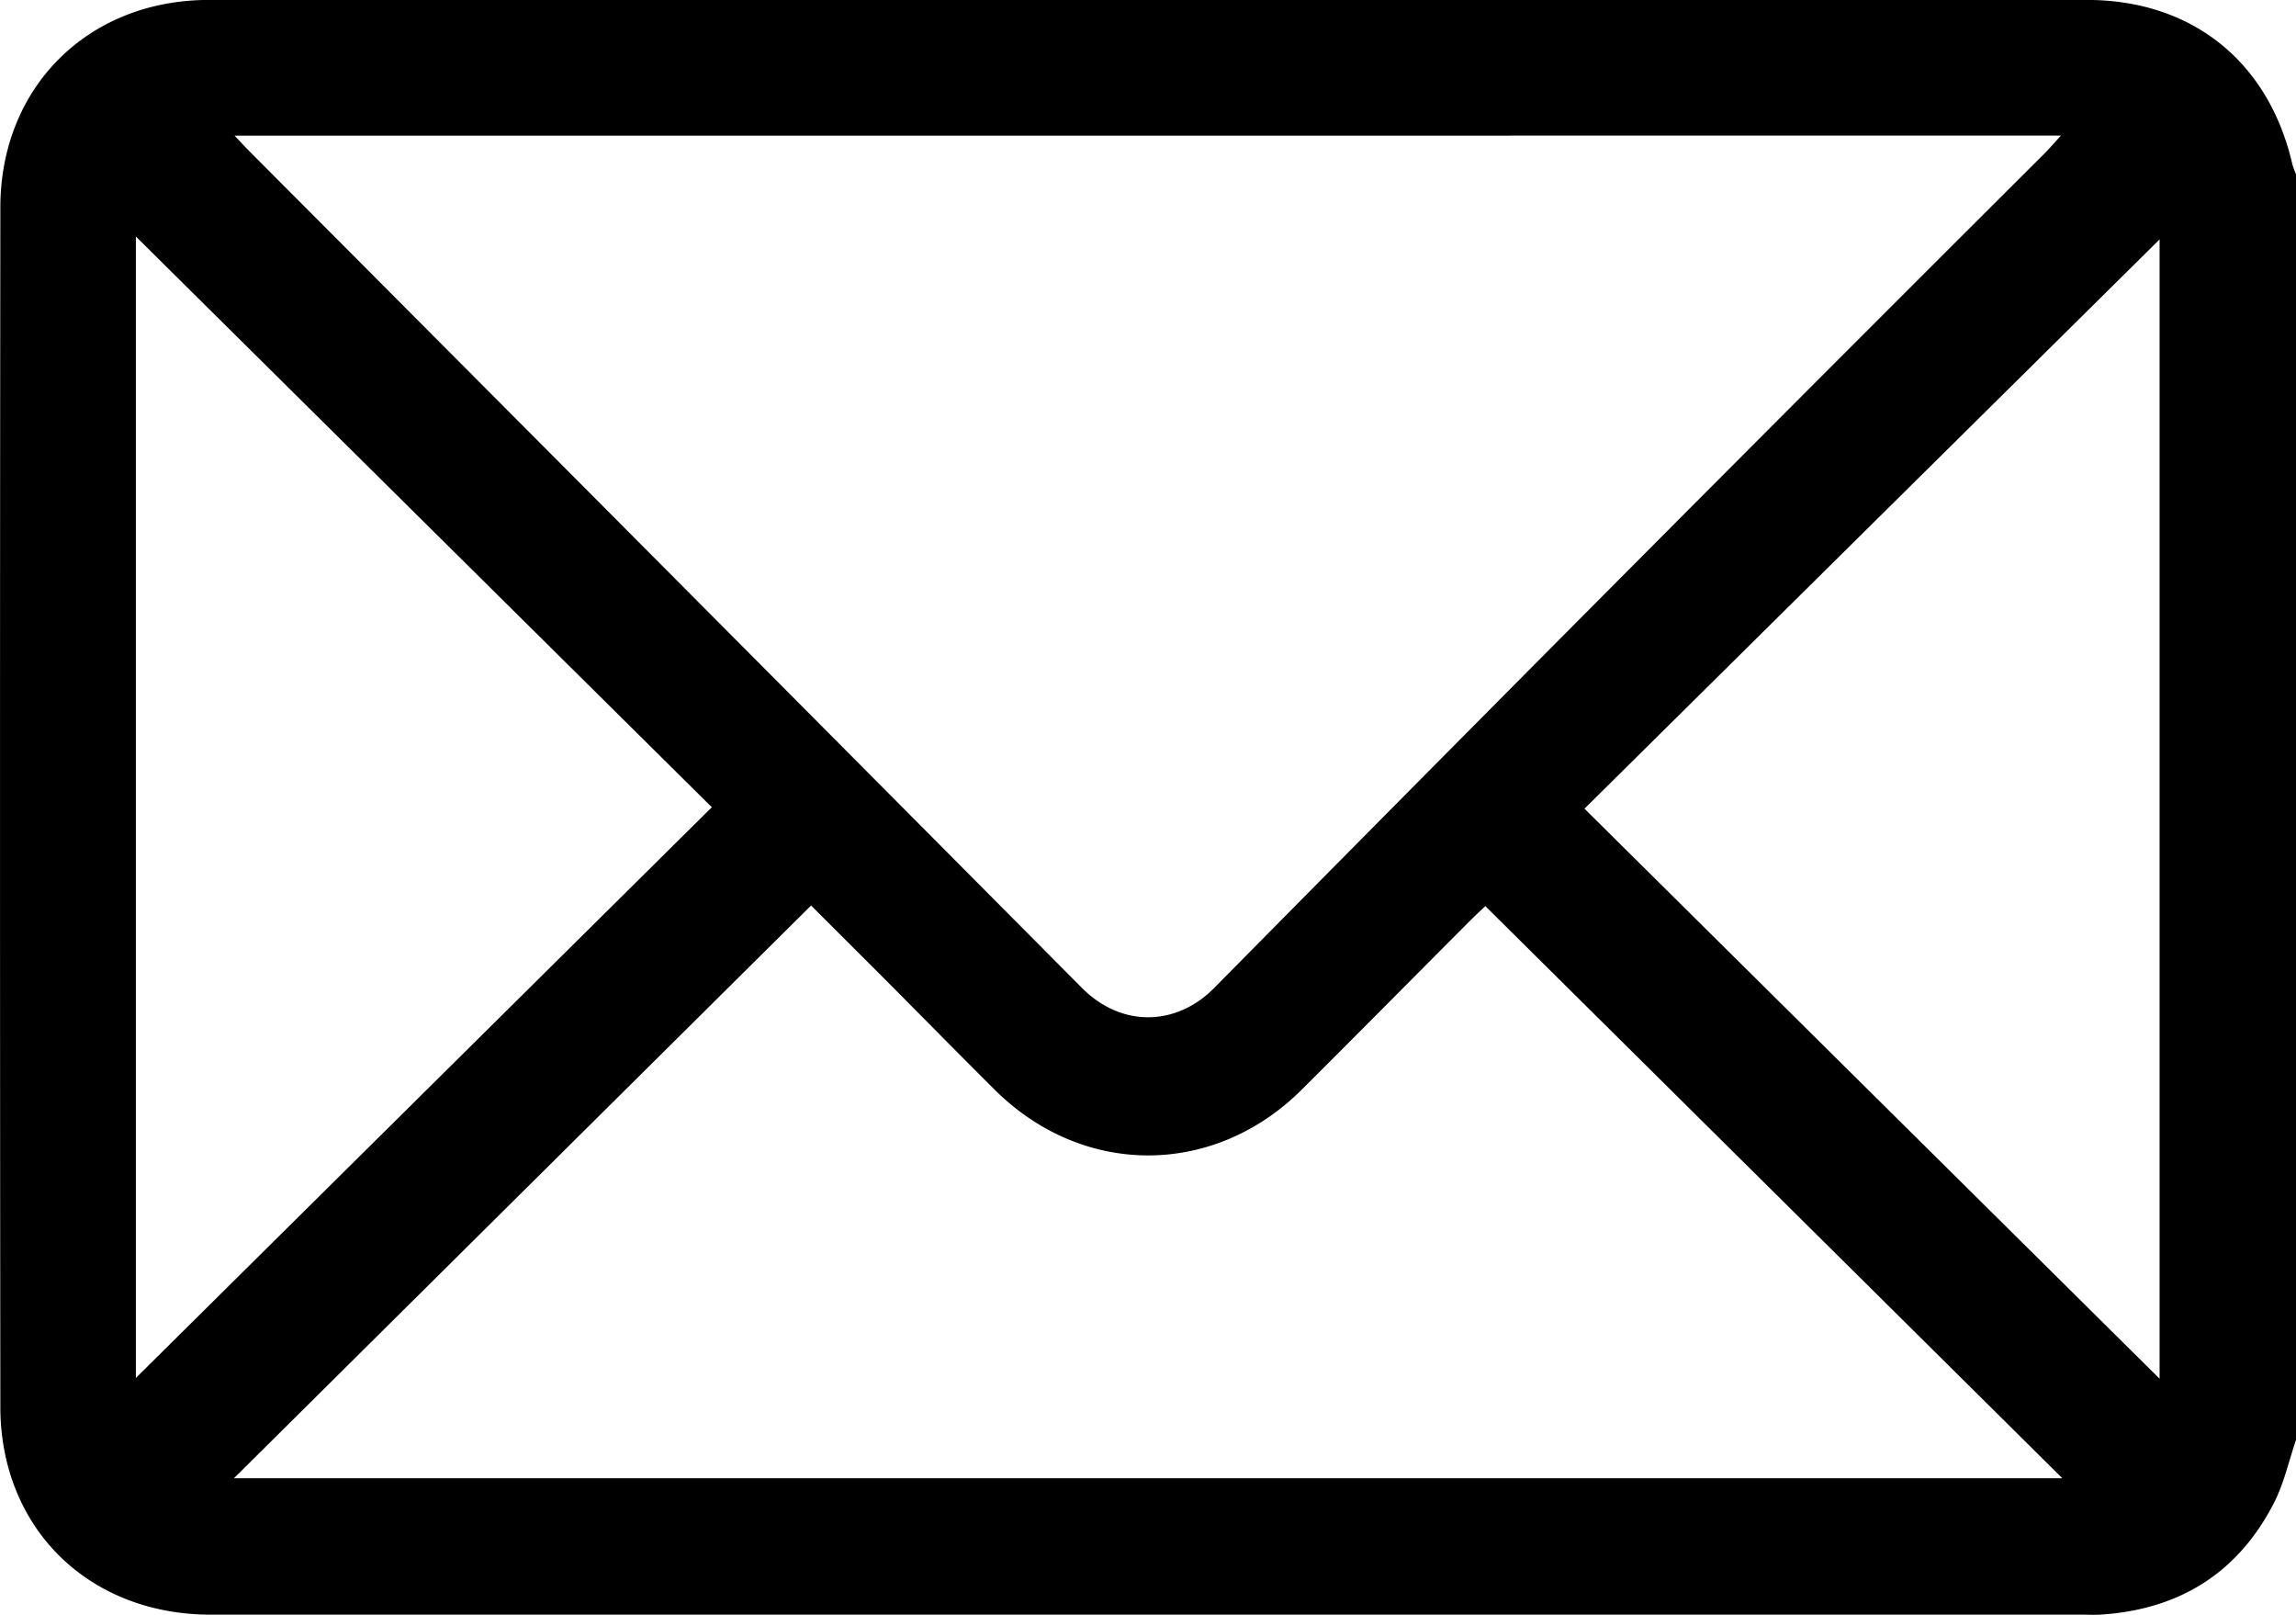 <svg id="Шар_1" data-name="Шар 1" xmlns="http://www.w3.org/2000/svg" viewBox="0 0 383.26 269.49"><path d="M405.21,256.94c-1.2,3.52-2,7.24-3.68,10.51-6,11.73-15.87,17.83-29,18.65-1,.06-2,0-3,0H57.12c-16.69,0-29.92-9.73-33.92-25.06a38.37,38.37,0,0,1-1.19-9.6q-.11-100.08,0-200.16c0-20.08,14.64-34.63,34.79-34.64q156.77,0,313.52,0c17.56,0,30.37,10.33,34.29,27.45a13.85,13.85,0,0,0,.64,1.73ZM61.1,39.29c1.27,1.32,2,2.14,2.81,2.93q69.35,69.56,138.58,139.23c6.6,6.69,15.77,6.51,22.14.07q69-69.87,138.58-139.24c.84-.84,1.61-1.74,2.75-3ZM61,263.34H366.21l-96.32-95.48c-.73.7-1.72,1.61-2.67,2.56-9.34,9.36-18.64,18.77-28,28.09-14.7,14.61-36.53,14.6-51.22,0-5.66-5.63-11.26-11.32-16.9-17-4.65-4.66-9.32-9.31-13.76-13.75ZM44.63,56.12V246.6l96.14-95.24ZM382.44,246.73V56.6l-96,95Z" transform="translate(-21.95 -16.65)"/></svg>